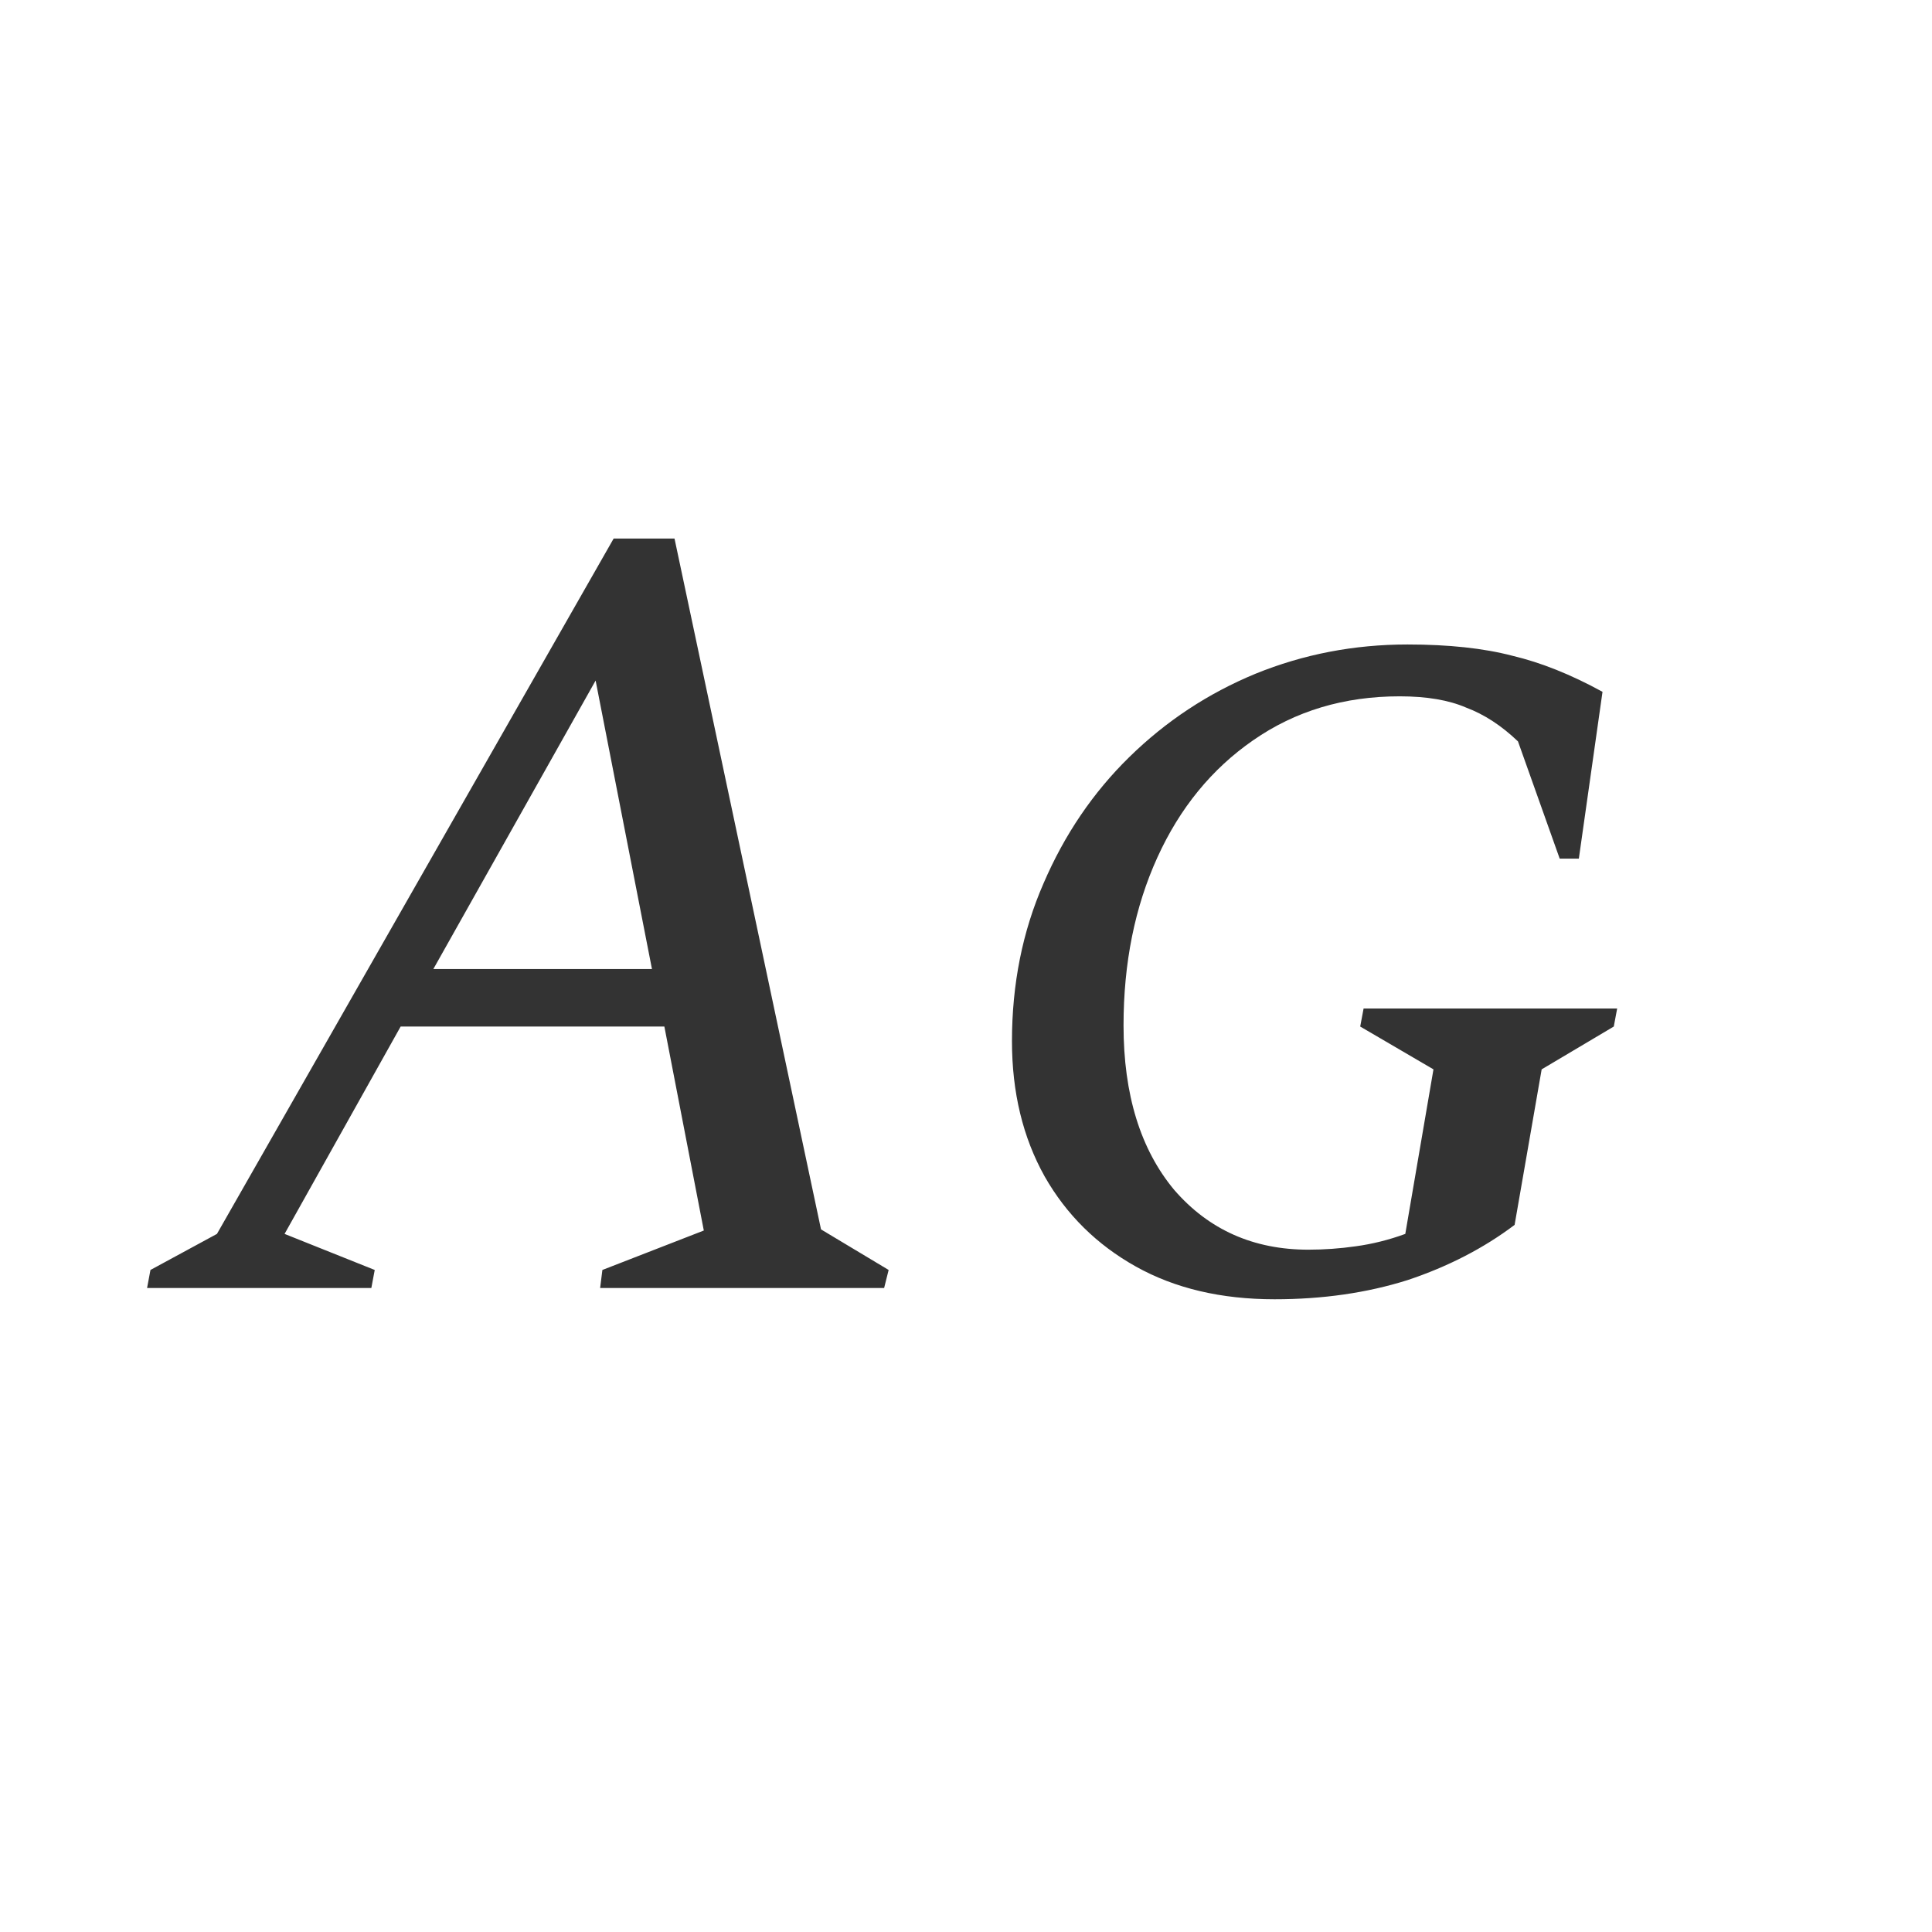 <svg width="24" height="24" viewBox="0 0 24 24" fill="none" xmlns="http://www.w3.org/2000/svg">
<path d="M1.827 16L1.869 15.776L2.695 15.328L7.623 6.69H8.379L10.199 15.272L11.039 15.776L10.983 16H7.455L7.483 15.776L8.743 15.286L8.253 12.752H4.977L3.535 15.328L4.655 15.776L4.613 16H1.827ZM5.383 12.038H8.099L7.399 8.454L5.383 12.038ZM15.833 16.14C15.17 16.14 14.596 16.005 14.111 15.734C13.626 15.463 13.248 15.09 12.977 14.614C12.706 14.129 12.571 13.569 12.571 12.934C12.571 12.225 12.702 11.571 12.963 10.974C13.224 10.367 13.579 9.845 14.027 9.406C14.484 8.958 15.007 8.613 15.595 8.37C16.192 8.127 16.822 8.006 17.485 8.006C17.998 8.006 18.432 8.053 18.787 8.146C19.142 8.23 19.515 8.379 19.907 8.594L19.613 10.666H19.375L18.857 9.21C18.652 9.014 18.437 8.874 18.213 8.79C17.998 8.697 17.723 8.65 17.387 8.65C16.696 8.65 16.09 8.832 15.567 9.196C15.054 9.551 14.657 10.036 14.377 10.652C14.097 11.268 13.957 11.963 13.957 12.738C13.957 13.597 14.167 14.278 14.587 14.782C15.016 15.277 15.572 15.524 16.253 15.524C16.449 15.524 16.645 15.51 16.841 15.482C17.046 15.454 17.252 15.403 17.457 15.328L17.807 13.284L16.897 12.752L16.939 12.528H20.089L20.047 12.752L19.151 13.284L18.815 15.216C18.432 15.505 17.989 15.734 17.485 15.902C16.981 16.061 16.43 16.14 15.833 16.14Z" fill="#333333"/>
</svg>
